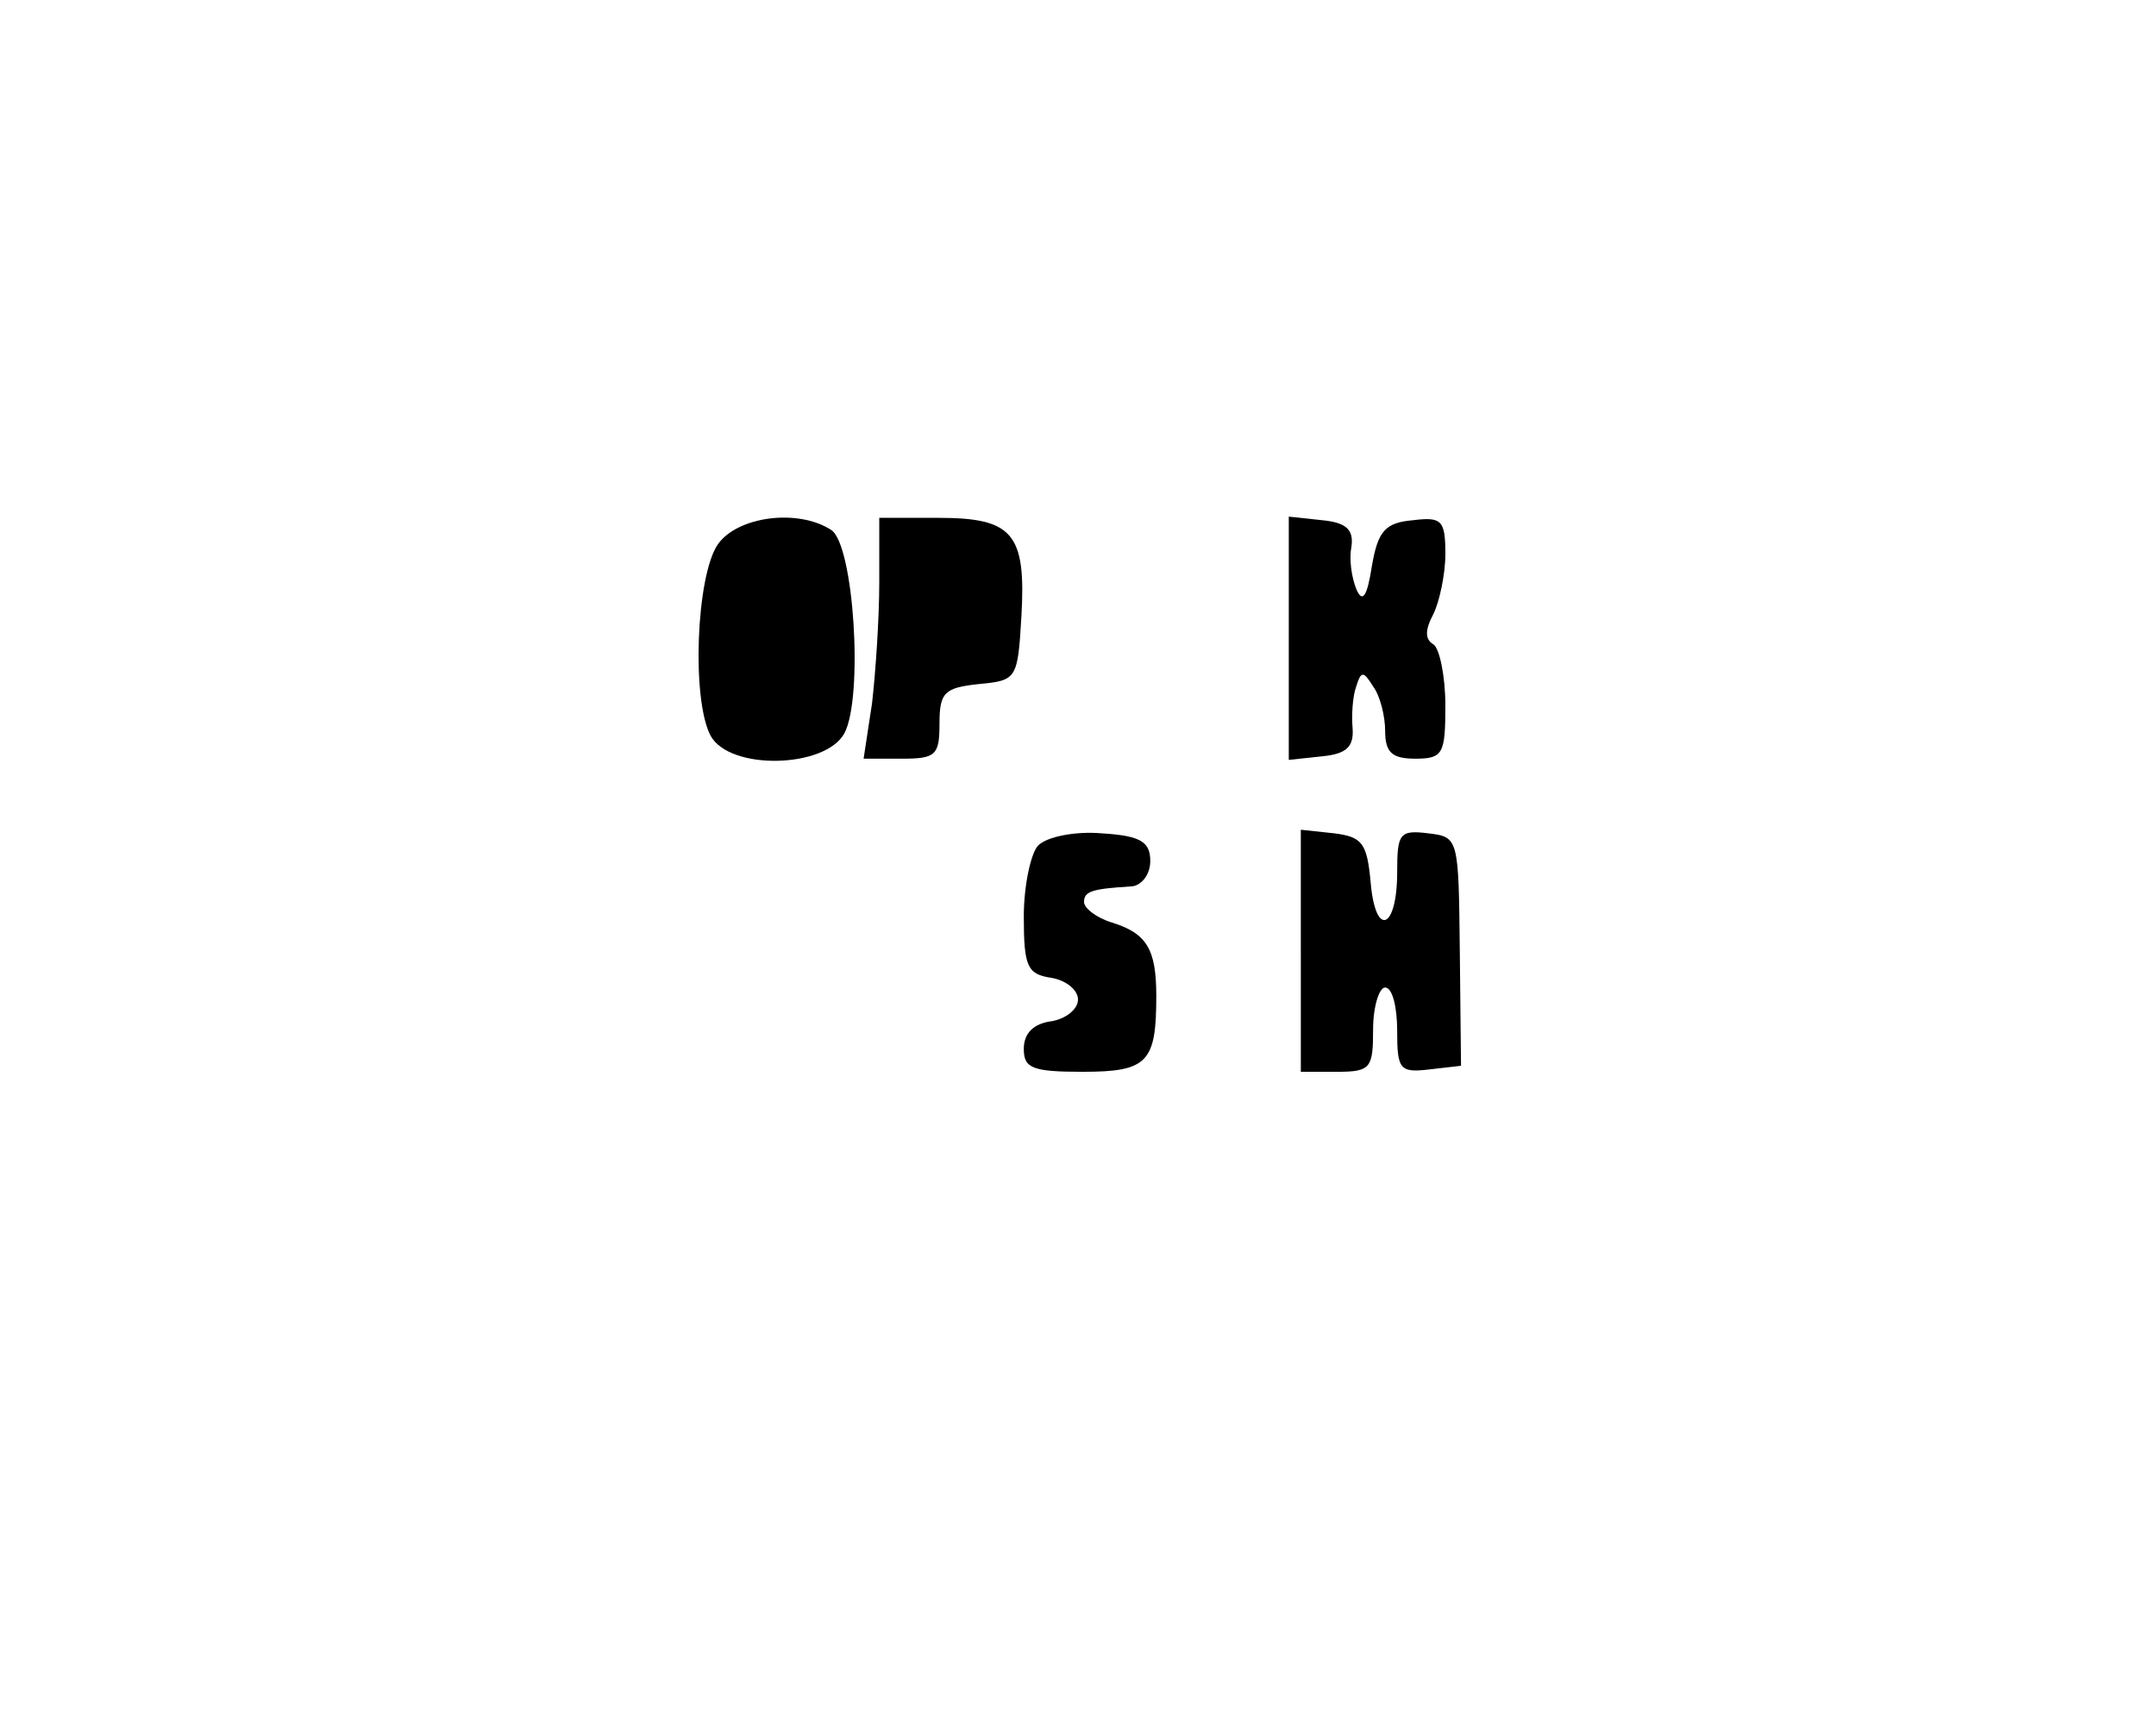 <?xml version="1.0" standalone="no"?>
<!DOCTYPE svg PUBLIC "-//W3C//DTD SVG 20010904//EN"
 "http://www.w3.org/TR/2001/REC-SVG-20010904/DTD/svg10.dtd">
<svg version="1.0" xmlns="http://www.w3.org/2000/svg"
 width="179pt" height="144pt" viewBox="0 0 179 144"
 preserveAspectRatio="xMidYMid meet">
<g transform="translate(0,144) scale(0.1,-0.1)"
fill="#000000" stroke="none">
<path d="M596 988 c-18 -26 -22 -129 -6 -159 16 -29 95 -27 111 2 16 30 8 157
-11 169 -28 18 -78 11 -94 -12z"/>
<path d="M730 956 c0 -29 -3 -74 -6 -100 l-7 -46 32 0 c28 0 31 3 31 29 0 26
4 30 33 33 31 3 32 4 35 56 4 69 -7 82 -69 82 l-49 0 0 -54z"/>
<path d="M1070 910 l0 -101 28 3 c20 2 26 8 25 23 -1 11 0 27 3 35 4 13 6 13
14 0 6 -8 10 -25 10 -37 0 -18 6 -23 25 -23 23 0 25 4 25 44 0 25 -5 48 -10
51 -7 4 -7 12 0 25 5 10 10 33 10 50 0 28 -3 31 -27 28 -23 -2 -29 -9 -34 -38
-4 -26 -8 -31 -13 -19 -4 10 -6 25 -4 35 2 14 -4 20 -24 22 l-28 3 0 -101z"/>
<path d="M862 738 c-6 -6 -12 -33 -12 -59 0 -42 3 -48 23 -51 12 -2 22 -10 22
-18 0 -8 -10 -16 -22 -18 -15 -2 -23 -10 -23 -23 0 -16 7 -19 49 -19 54 0 61
8 61 63 0 39 -8 52 -37 61 -13 4 -23 12 -23 17 0 9 7 11 40 13 8 1 15 10 15
21 0 16 -8 21 -40 23 -23 2 -46 -3 -53 -10z"/>
<path d="M1080 651 l0 -101 30 0 c28 0 30 3 30 35 0 19 5 35 10 35 6 0 10 -16
10 -36 0 -32 2 -35 27 -32 l26 3 -1 95 c-1 94 -1 95 -26 98 -24 3 -26 0 -26
-32 0 -48 -18 -55 -22 -9 -3 33 -7 38 -30 41 l-28 3 0 -100z"/>
</g>
</svg>
